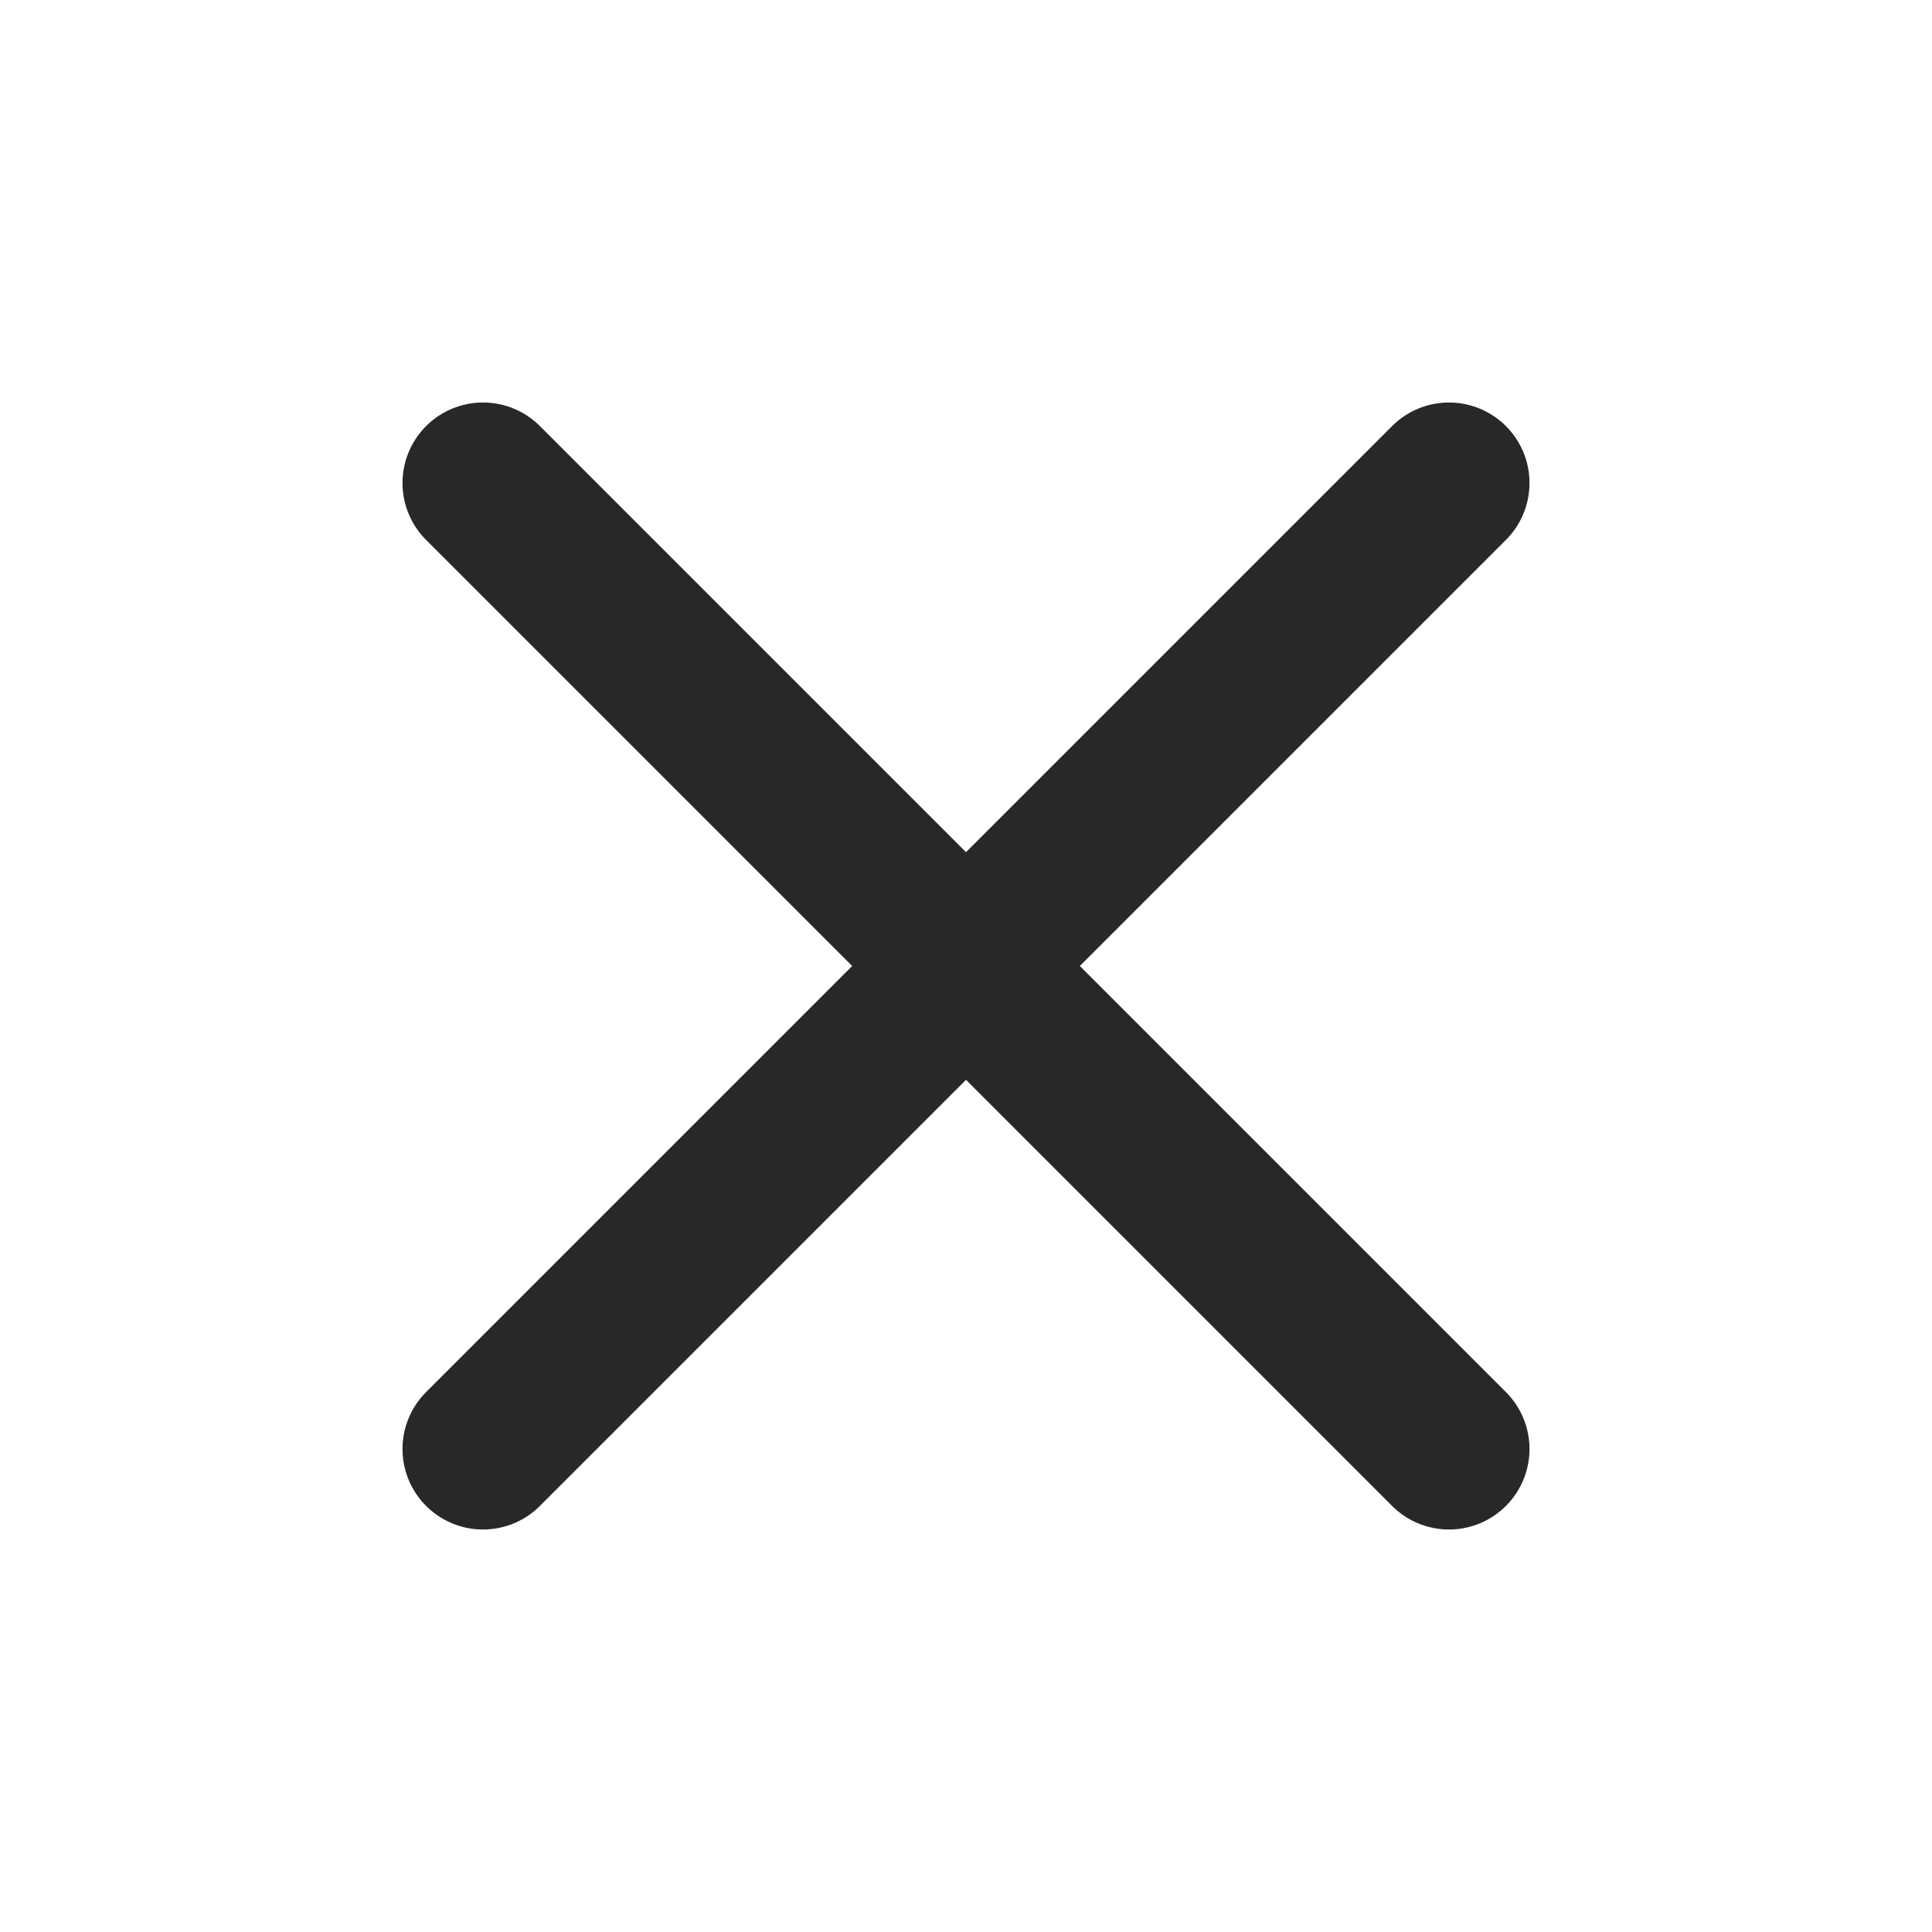 <svg width="24" height="24" viewBox="0 0 24 24" fill="none" xmlns="http://www.w3.org/2000/svg">
<path d="M18 6L6 18M6 6L18 18" stroke="#272829" stroke-width="2" stroke-linecap="round" stroke-linejoin="round"/>
</svg>
